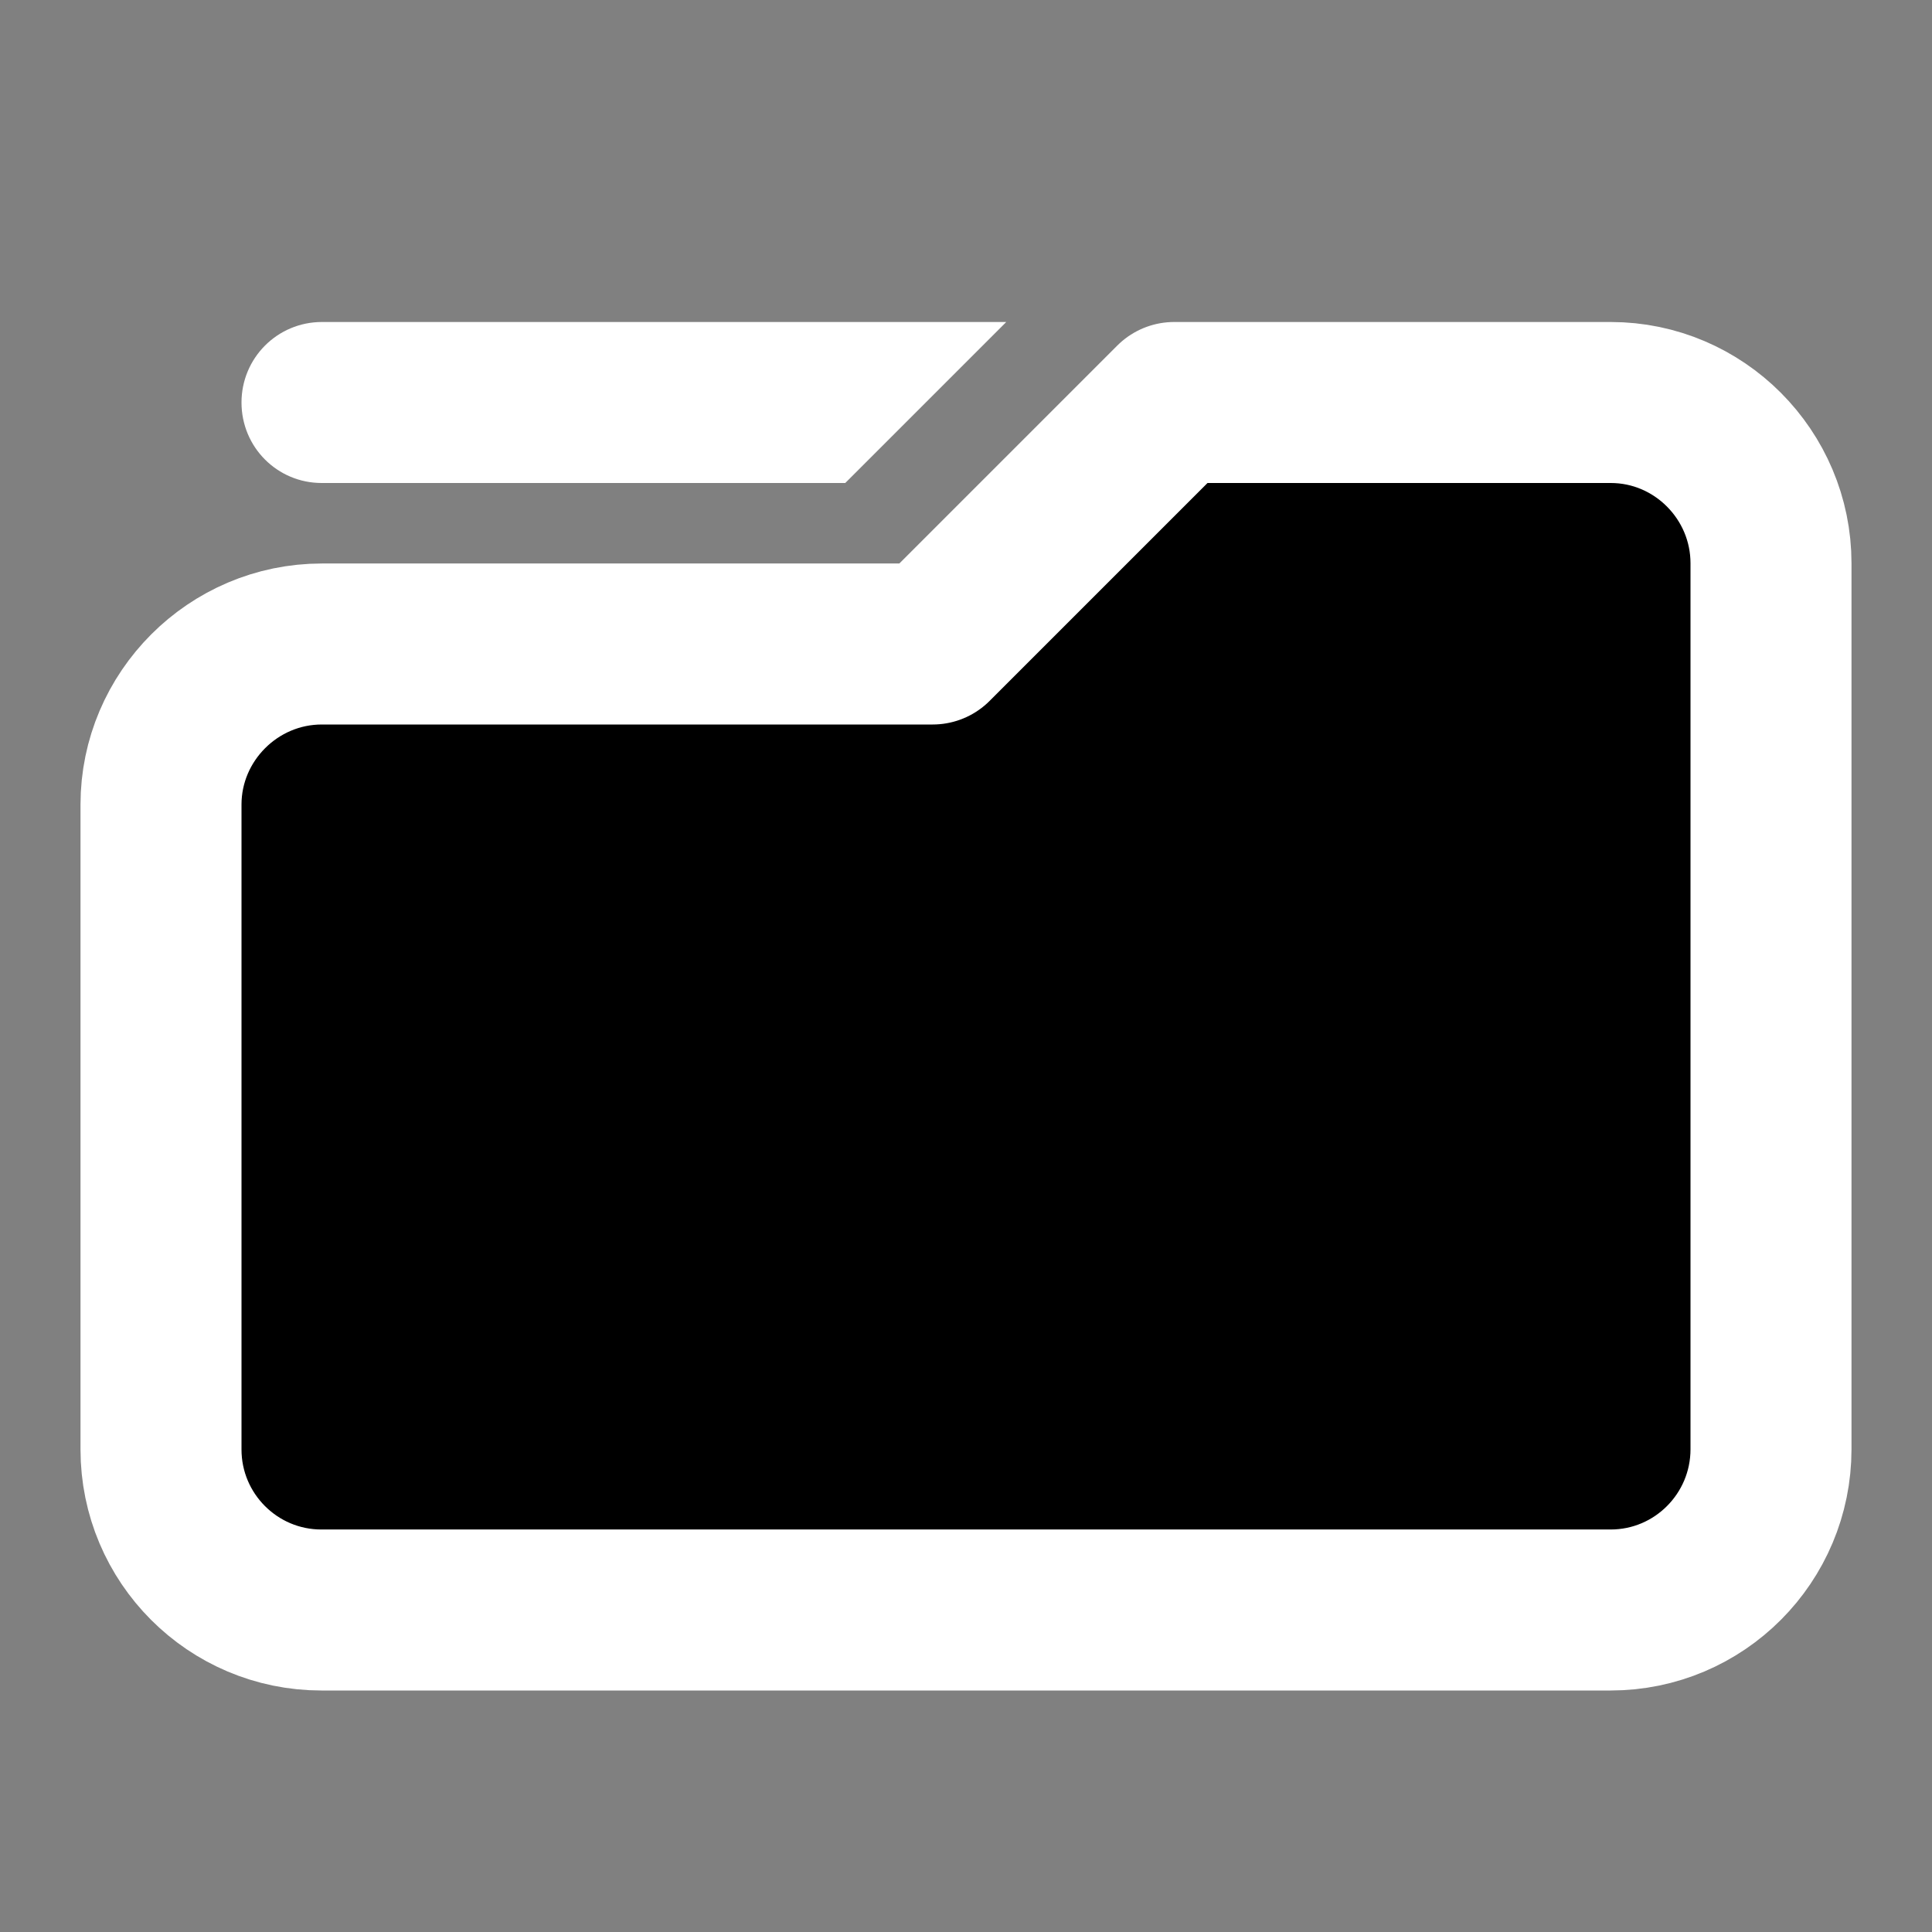 <svg width="24" height="24" viewBox="0 0 24 24" xmlns="http://www.w3.org/2000/svg">
<rect x="0" y="0" width="24" height="24" fill="#808080" stroke="none"/>
<path fill-rule="evenodd" clip-rule="evenodd" d="M11.586 8H3.998C2.897 8 2 8.901 2 9.995V18.005C2 19.106 2.892 20 3.993 20H20.007C21.109 20 22 19.104 22 18.002V6.998C22 5.898 21.105 5 20.009 5H14.586L11.586 8Z"  stroke="#FFFFFF" stroke-width="2" stroke-linejoin="round"/>
<path fill-rule="evenodd" clip-rule="evenodd" d="M3 5C3 4.448 3.445 4 3.999 4H12.5L10.5 6H3.996C3.446 6 3 5.556 3 5Z" fill="#FFFFFF"/>
</svg>
